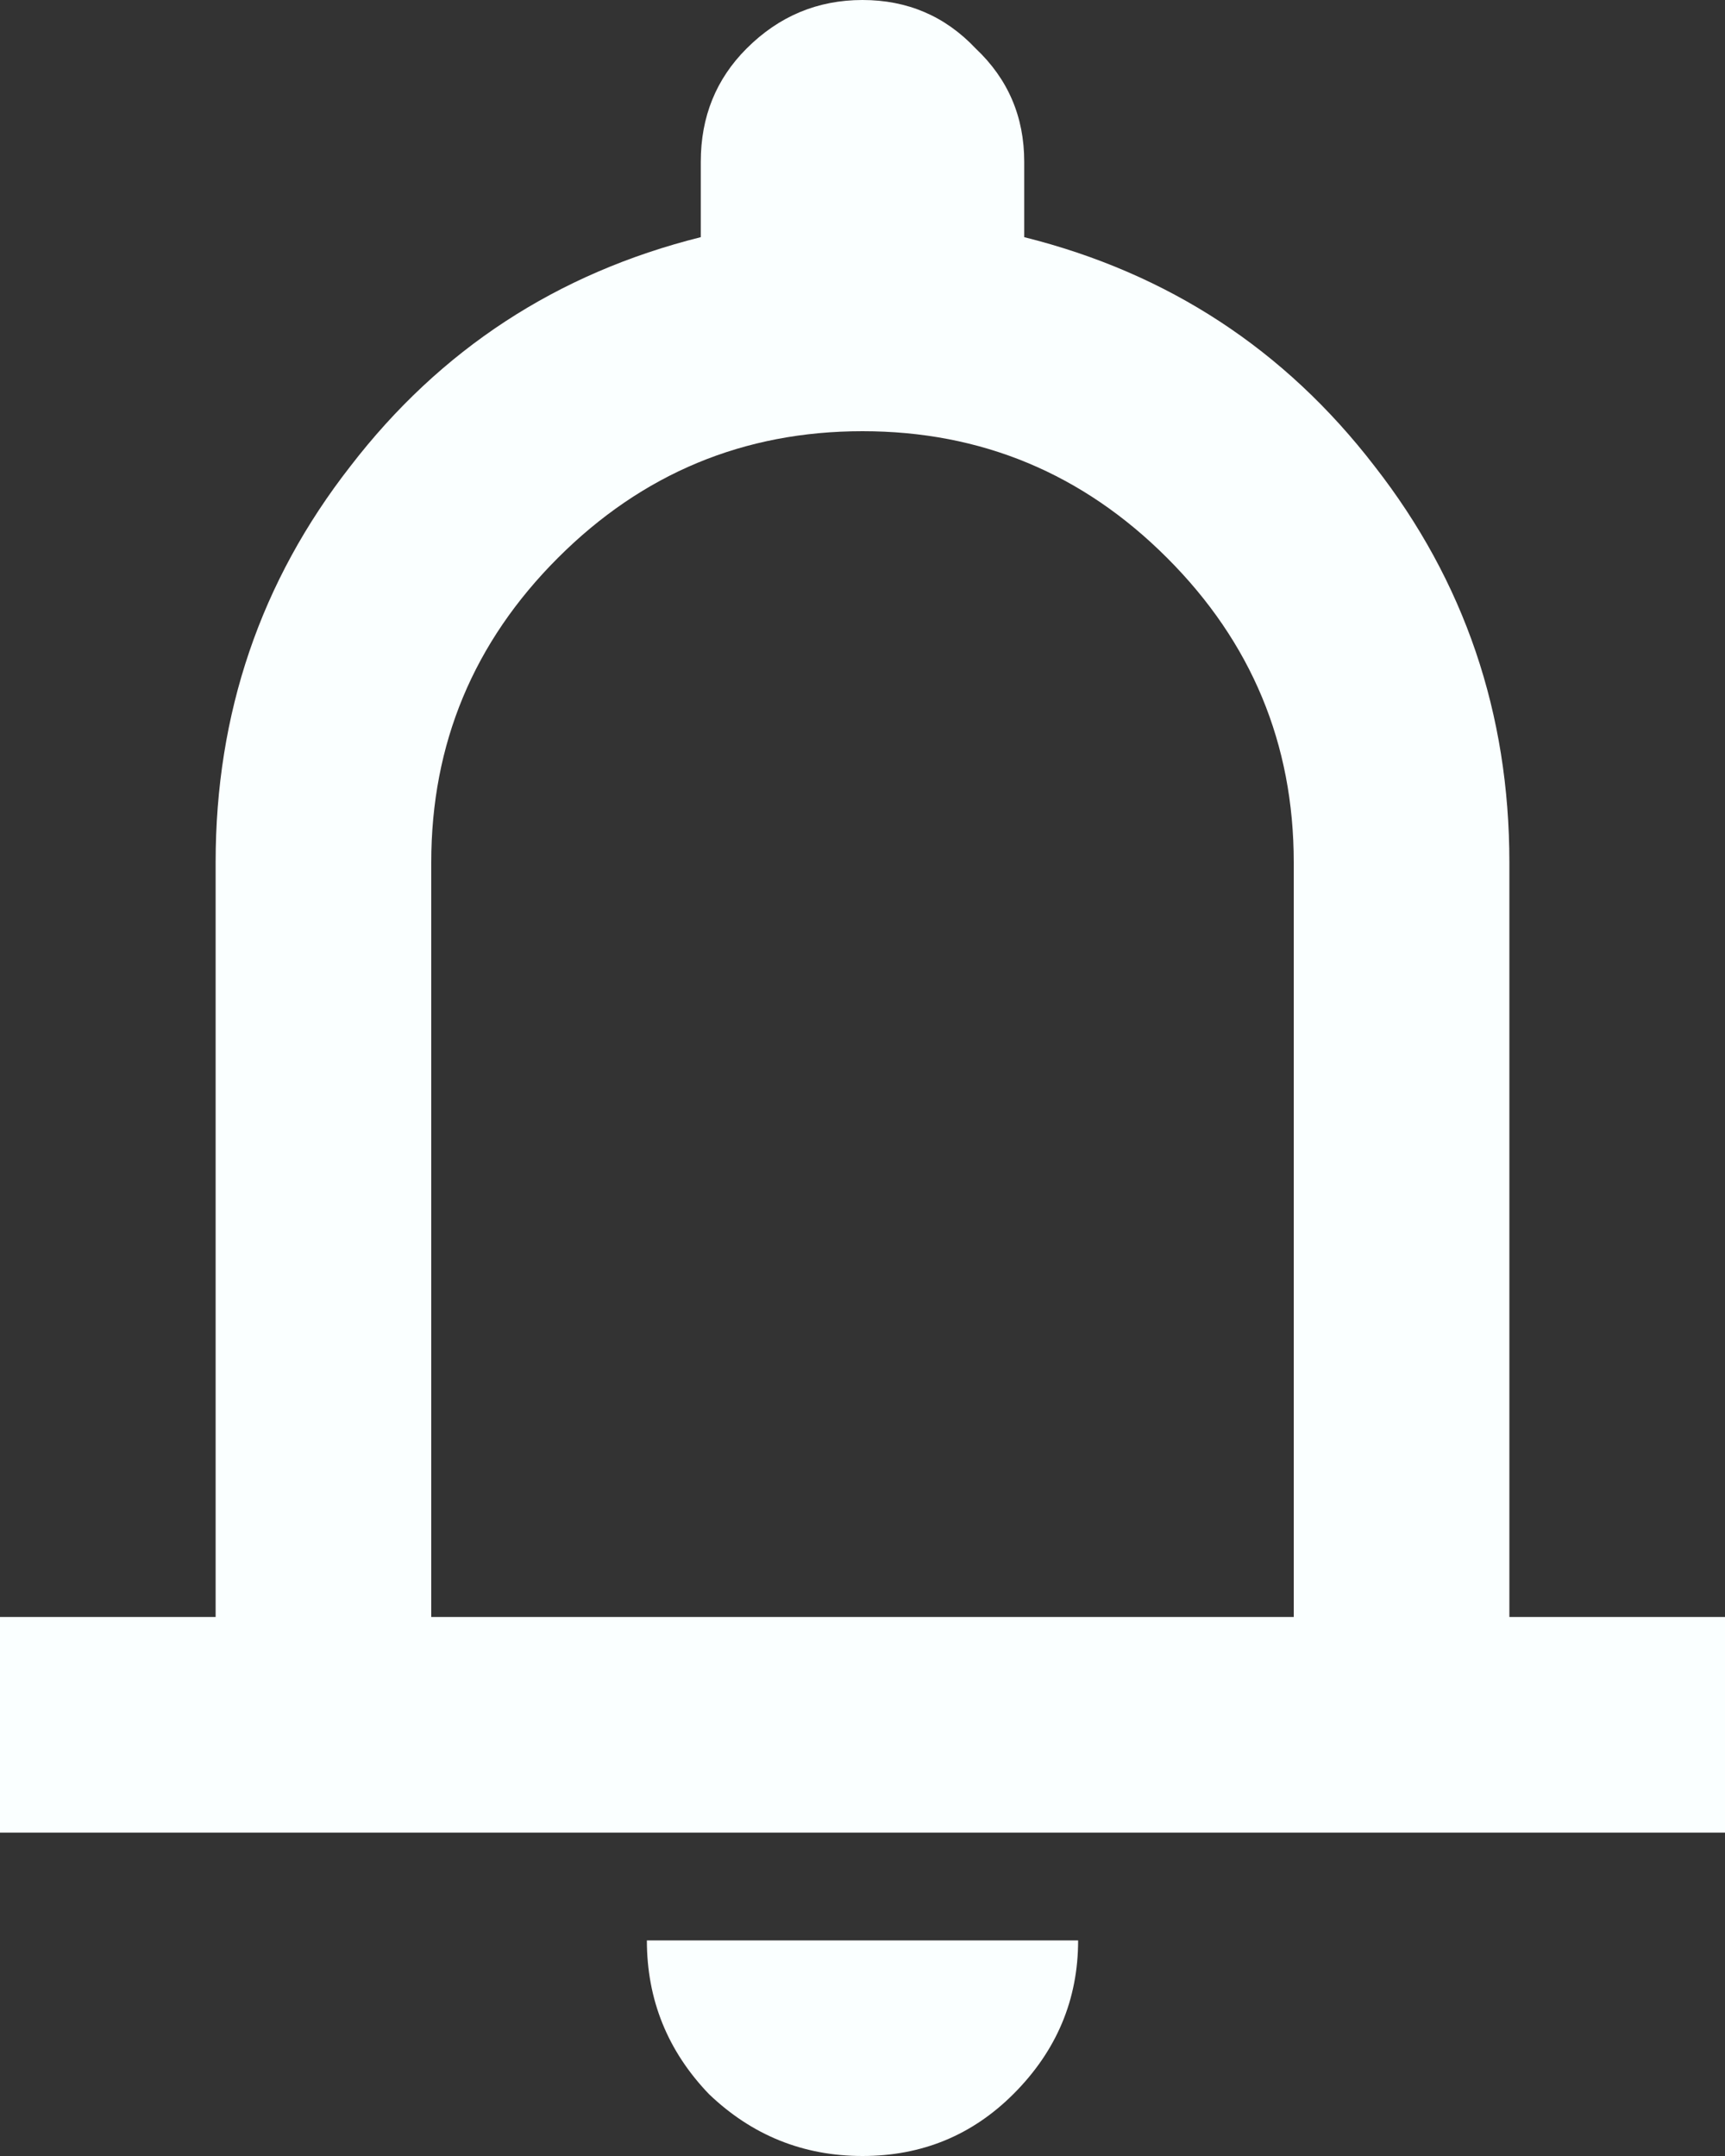 <svg width="16" height="20" viewBox="0 0 16 20" fill="none" xmlns="http://www.w3.org/2000/svg">
<rect x="0" y="0" width="16" height="20" fill="#333333" stroke="none"/>
<path d="M0 17V15H2V8C2 6.617 2.417 5.392 3.25 4.325C4.083 3.242 5.167 2.533 6.5 2.2V1.5C6.5 1.083 6.642 0.733 6.925 0.45C7.225 0.15 7.583 0 8 0C8.417 0 8.767 0.15 9.05 0.45C9.35 0.733 9.5 1.083 9.5 1.5V2.2C10.833 2.533 11.917 3.242 12.75 4.325C13.583 5.392 14 6.617 14 8V15H16V17H0ZM8 20C7.45 20 6.975 19.808 6.575 19.425C6.192 19.025 6 18.55 6 18H10C10 18.55 9.8 19.025 9.4 19.425C9.017 19.808 8.55 20 8 20ZM4 15H12V8C12 6.9 11.608 5.958 10.825 5.175C10.042 4.392 9.1 4 8 4C6.9 4 5.958 4.392 5.175 5.175C4.392 5.958 4 6.9 4 8V15Z" fill="#FAFFFF"/>
</svg>
